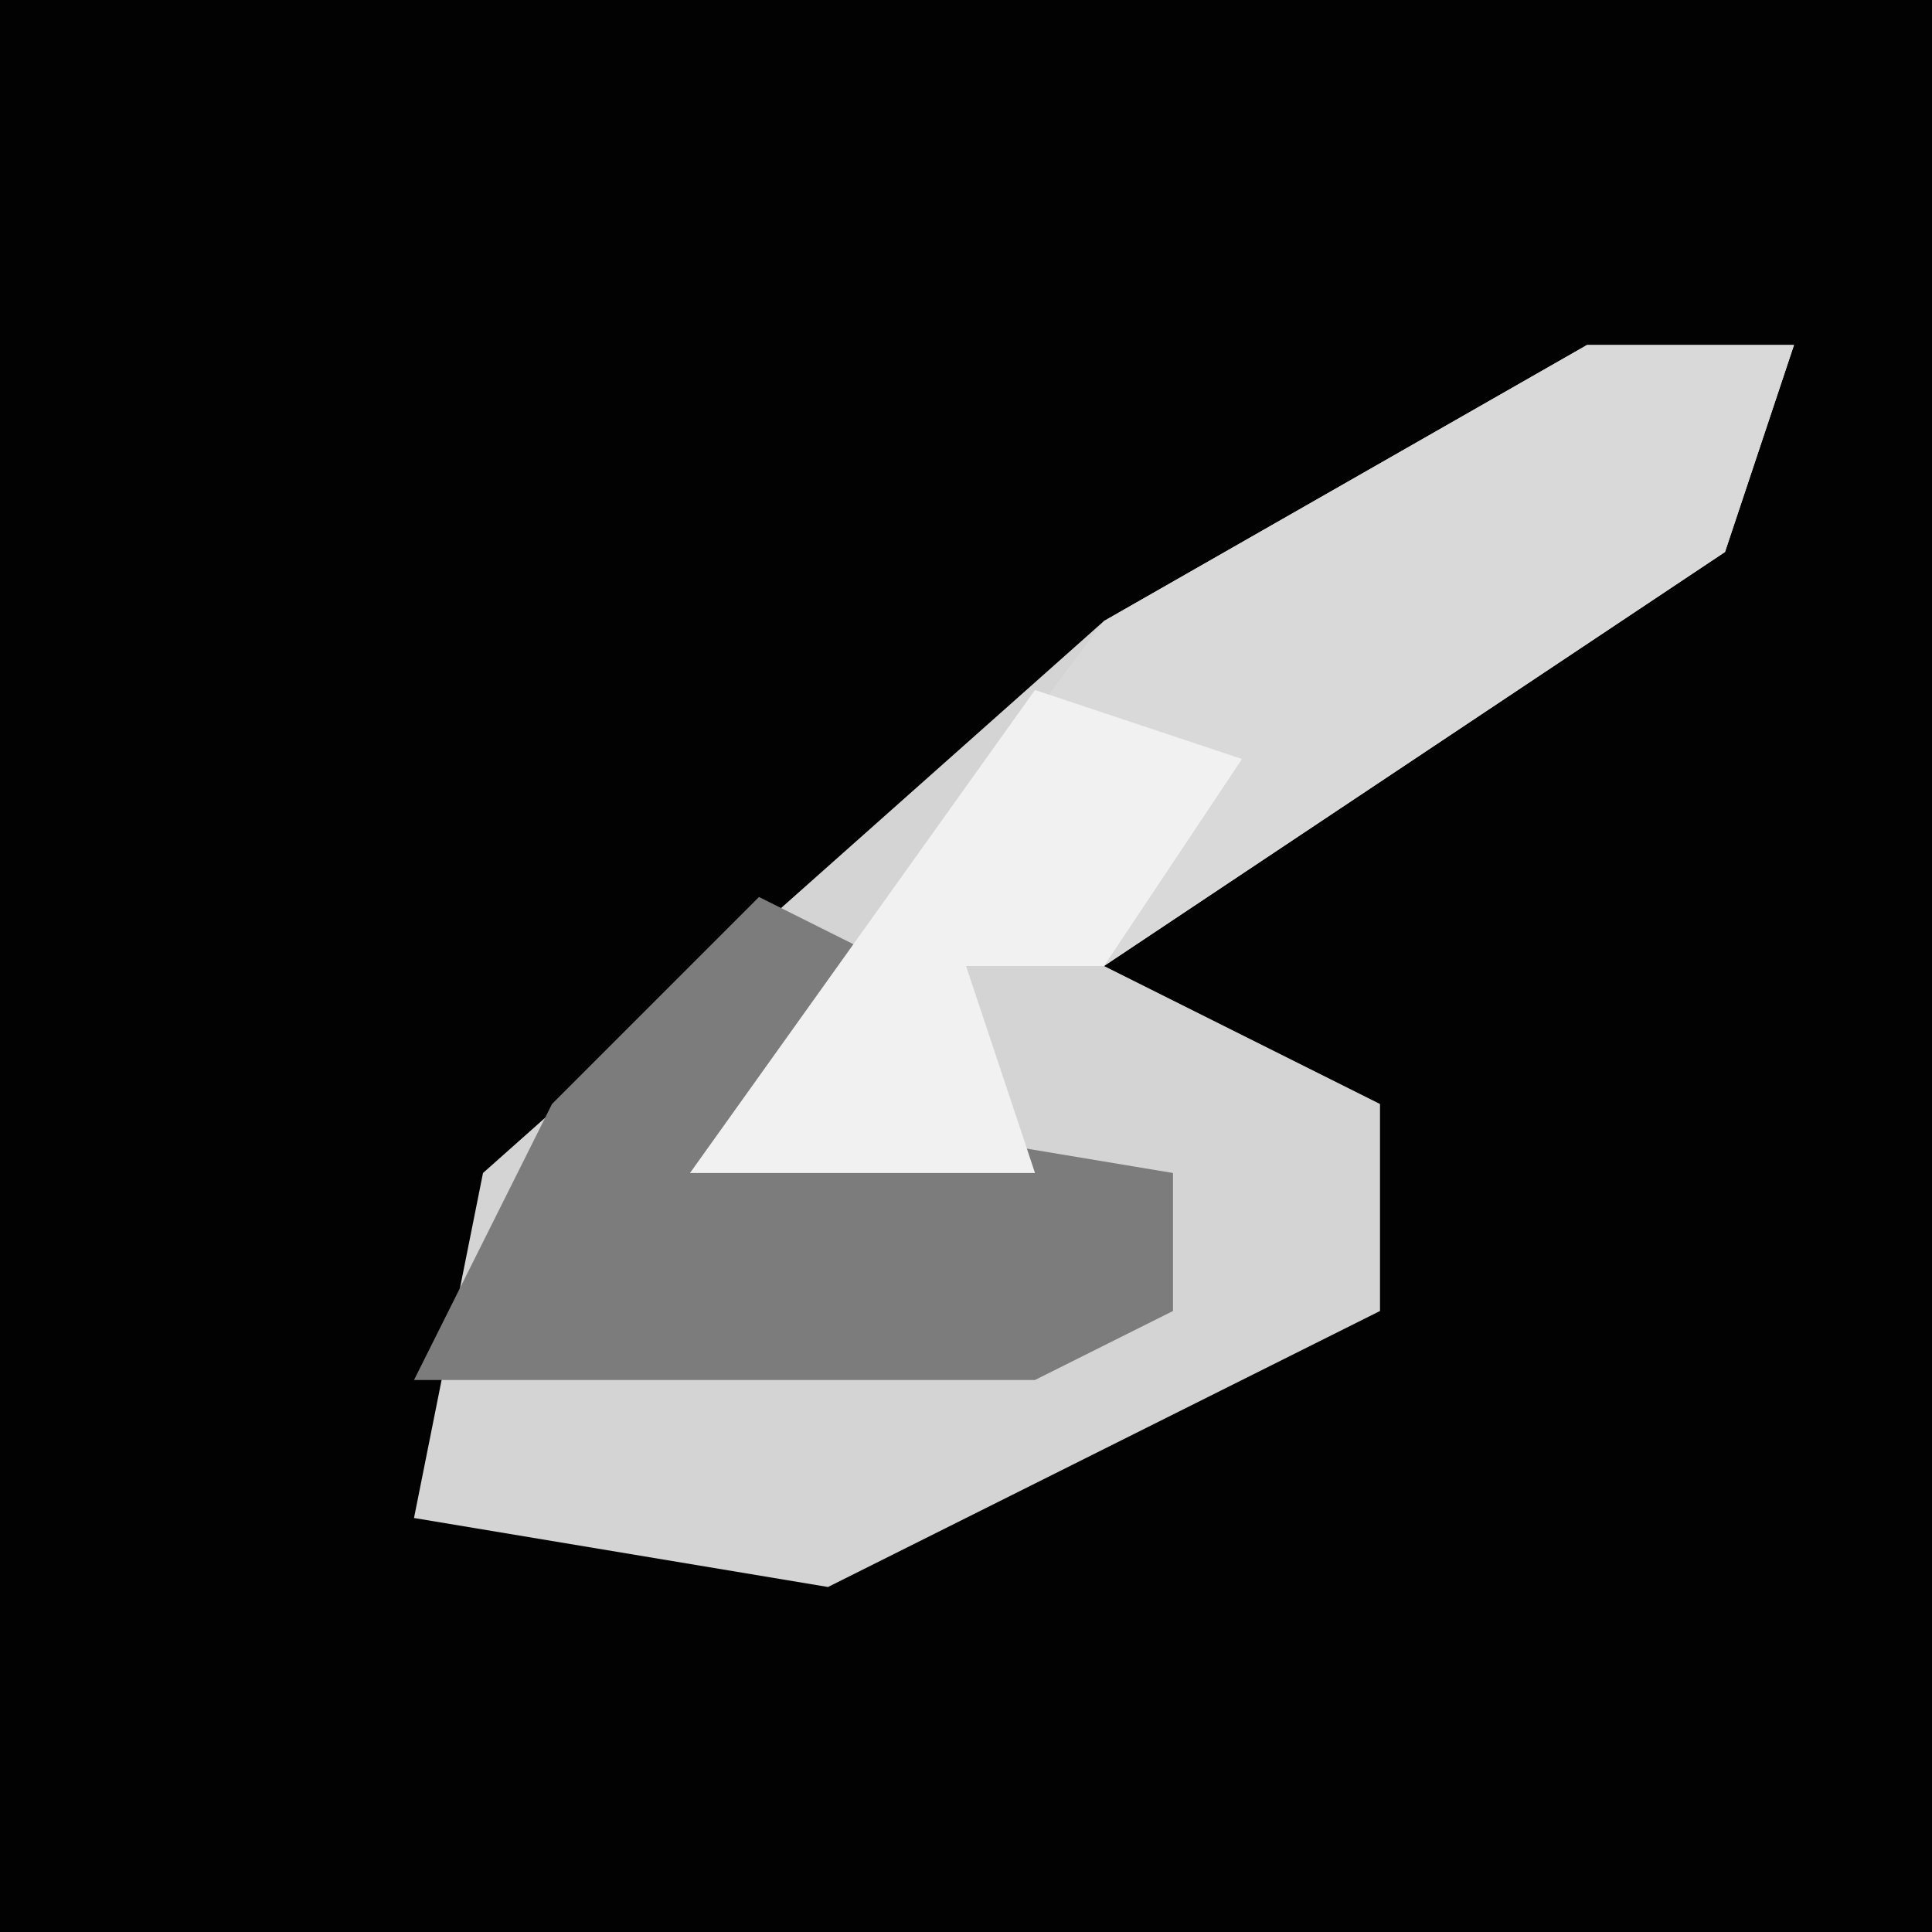 <?xml version="1.0" encoding="UTF-8"?>
<svg version="1.1" xmlns="http://www.w3.org/2000/svg" width="28" height="28">
<path d="M0,0 L28,0 L28,28 L0,28 Z " fill="#020202" transform="translate(0,0)"/>
<path d="M0,0 L3,0 L2,3 L-7,9 L-3,11 L-3,14 L-11,18 L-17,17 L-16,12 L-7,4 Z " fill="#D4D4D4" transform="translate(23,5)"/>
<path d="M0,0 L3,0 L2,3 L-7,9 L-9,9 L-8,12 L-13,12 L-7,4 Z " fill="#D9D9D9" transform="translate(23,5)"/>
<path d="M0,0 L2,1 L0,3 L6,4 L6,6 L4,7 L-2,7 L-5,7 L-3,3 Z " fill="#7C7C7C" transform="translate(11,13)"/>
<path d="M0,0 L3,1 L1,4 L-1,4 L0,7 L-5,7 Z " fill="#F1F1F1" transform="translate(15,10)"/>
</svg>
